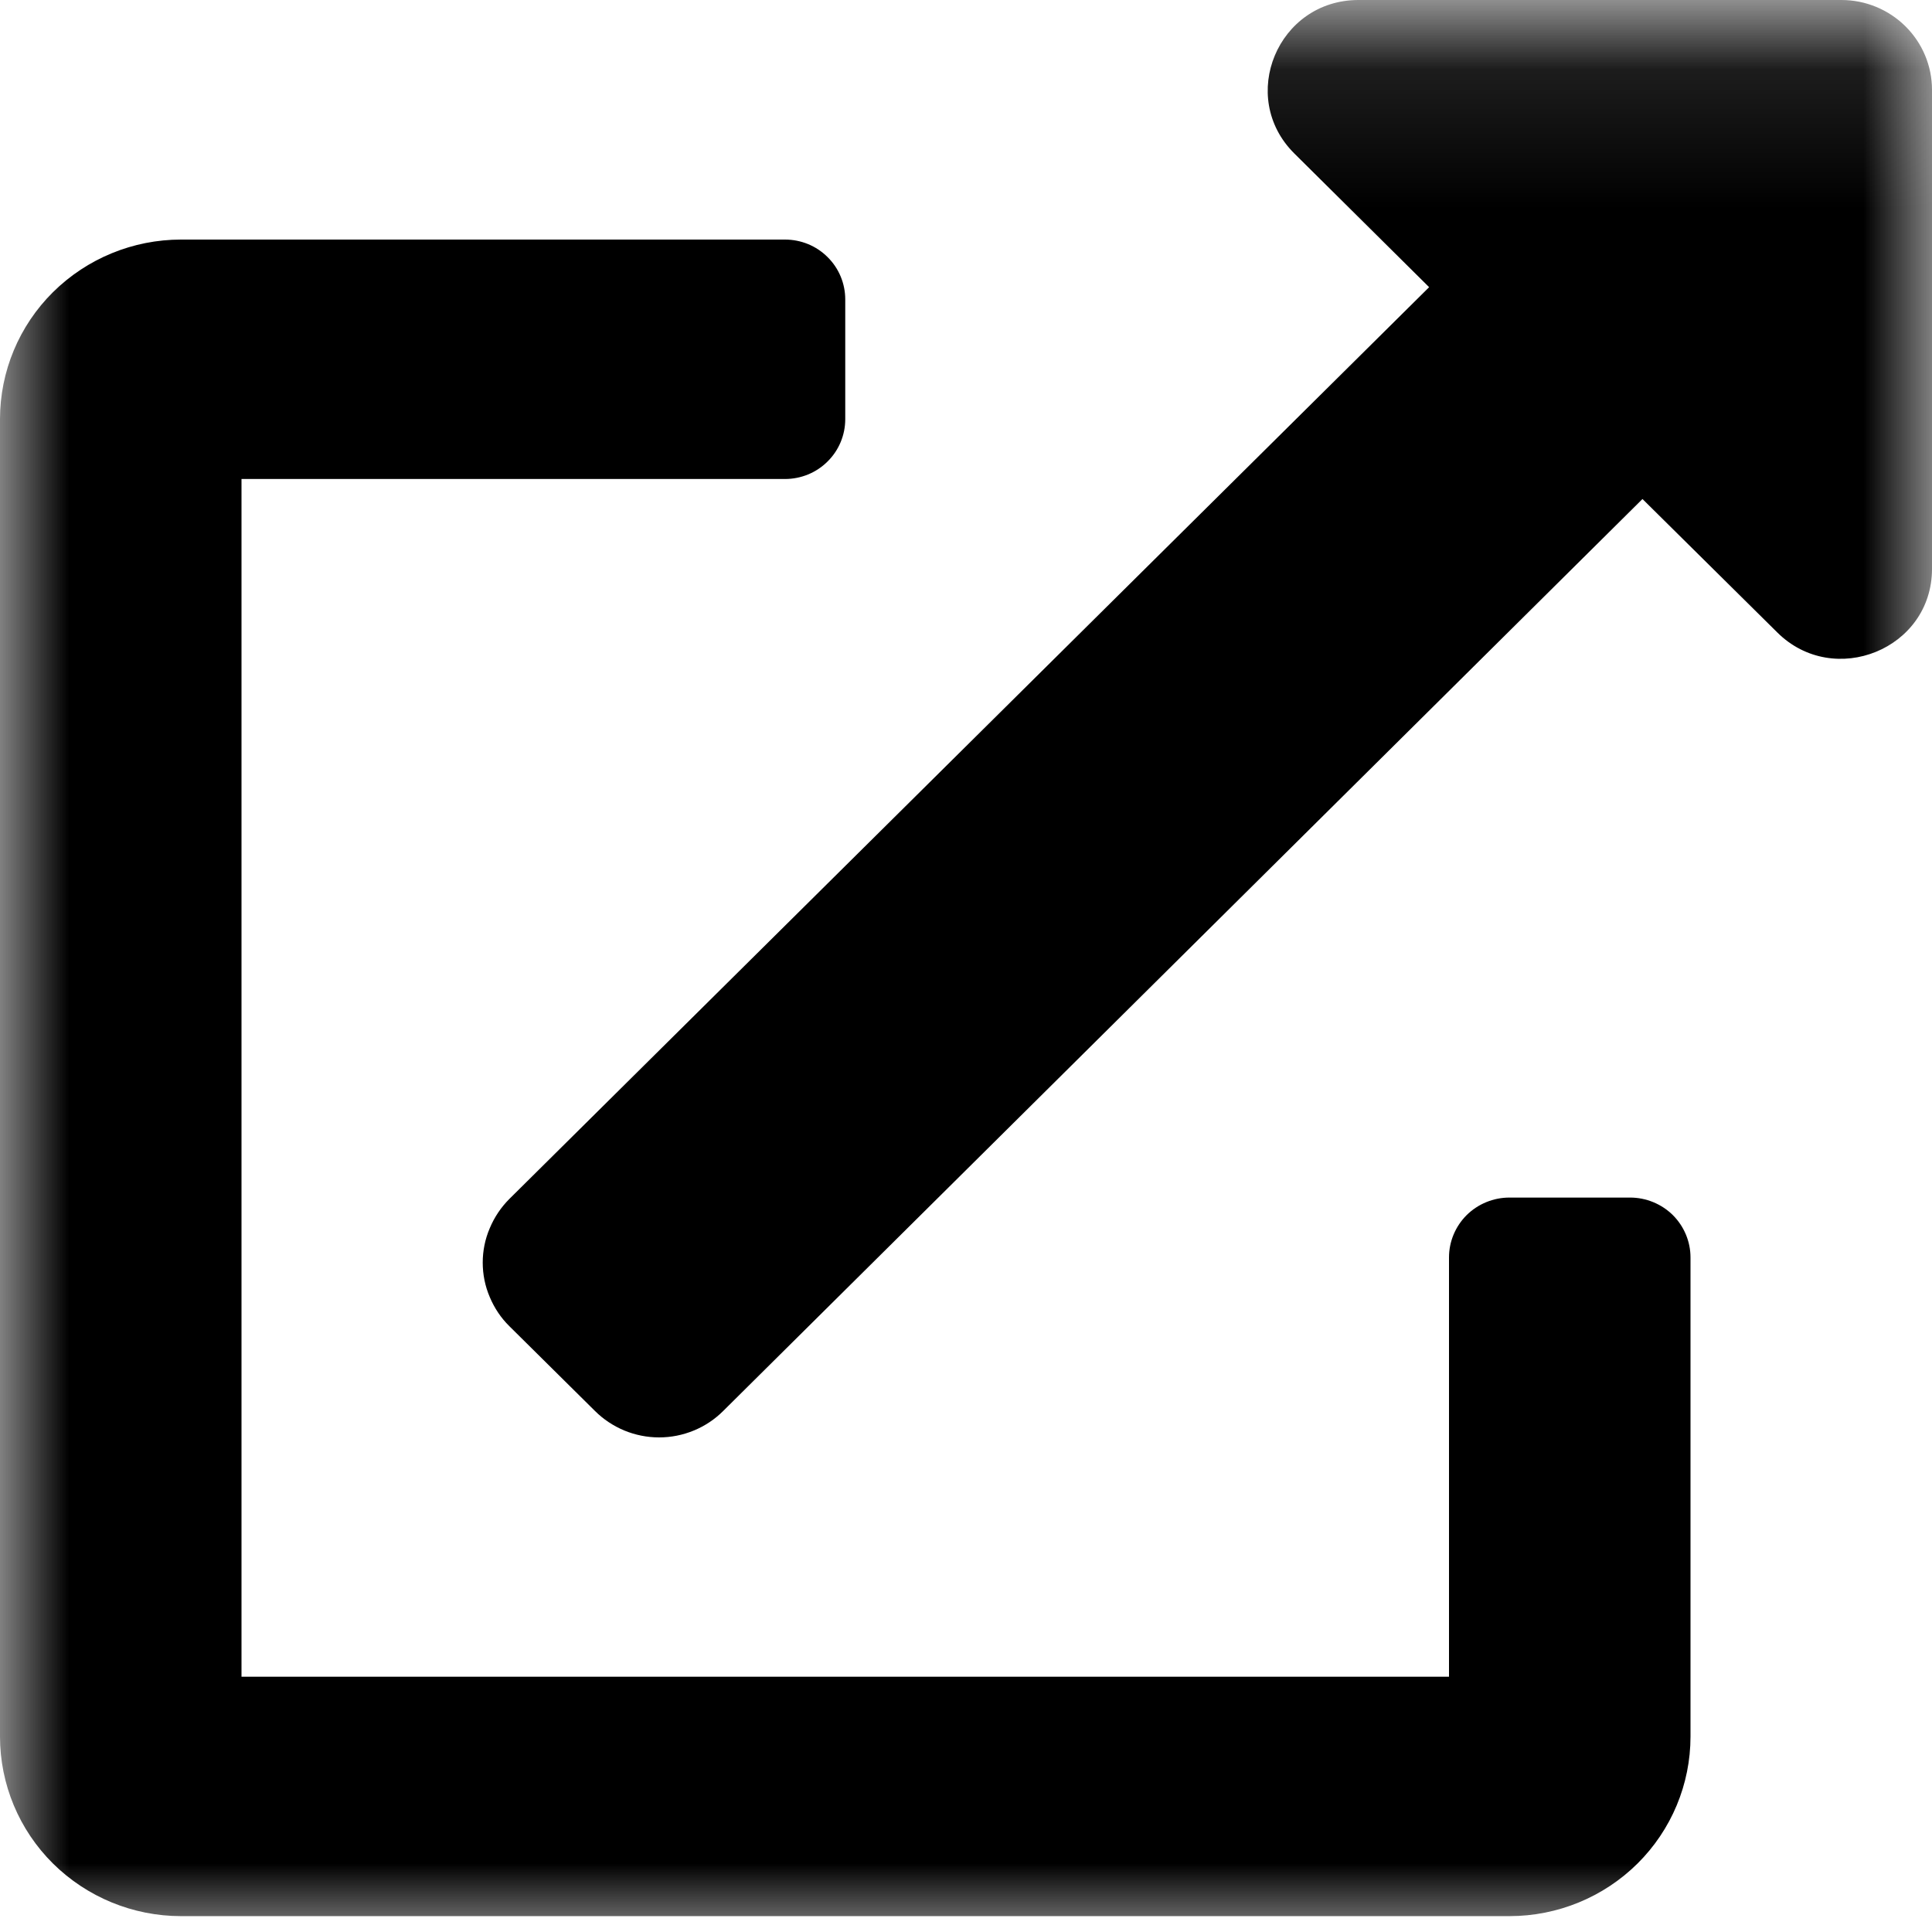 <svg width="14" height="14" viewBox="0 0 14 14" fill="none" xmlns="http://www.w3.org/2000/svg">
<g clip-path="url(#clip0_2_58)">
<mask id="mask0_2_58" style="mask-type:luminance" maskUnits="userSpaceOnUse" x="0" y="0" width="14" height="14">
<path d="M14 0.115H0V14H14V0.115Z" fill="white"/>
</mask>
<g mask="url(#mask0_2_58)">
<path d="M11.812 8.678H10.938C10.822 8.678 10.71 8.724 10.628 8.805C10.546 8.887 10.5 8.997 10.5 9.112V12.15H1.75V3.471H5.688C5.804 3.471 5.915 3.426 5.997 3.344C6.079 3.263 6.125 3.153 6.125 3.037V2.17C6.125 2.054 6.079 1.944 5.997 1.863C5.915 1.781 5.804 1.736 5.688 1.736H1.312C0.964 1.736 0.631 1.873 0.384 2.117C0.138 2.361 0 2.692 0 3.037V12.584C0 12.929 0.138 13.26 0.384 13.504C0.631 13.748 0.964 13.885 1.312 13.885H10.938C11.286 13.885 11.62 13.748 11.866 13.504C12.112 13.26 12.25 12.929 12.25 12.584V9.112C12.25 8.997 12.204 8.887 12.122 8.805C12.04 8.724 11.928 8.678 11.812 8.678ZM13.344 0H9.844C9.259 0 8.967 0.703 9.379 1.112L10.356 2.081L3.691 8.688C3.63 8.749 3.582 8.821 3.549 8.9C3.515 8.979 3.498 9.064 3.498 9.149C3.498 9.235 3.515 9.32 3.549 9.399C3.582 9.478 3.63 9.55 3.691 9.61L4.311 10.224C4.372 10.285 4.445 10.333 4.524 10.366C4.604 10.399 4.69 10.416 4.776 10.416C4.863 10.416 4.948 10.399 5.028 10.366C5.108 10.333 5.18 10.285 5.241 10.224L11.902 3.616L12.879 4.583C13.289 4.99 14 4.705 14 4.122V0.651C14 0.478 13.931 0.313 13.808 0.191C13.685 0.069 13.518 0 13.344 0Z" fill="black"/>
</g>
</g>
<defs>
<clipPath id="clip0_2_58">
<rect width="14" height="14" fill="white"/>
</clipPath>
</defs>
</svg>
